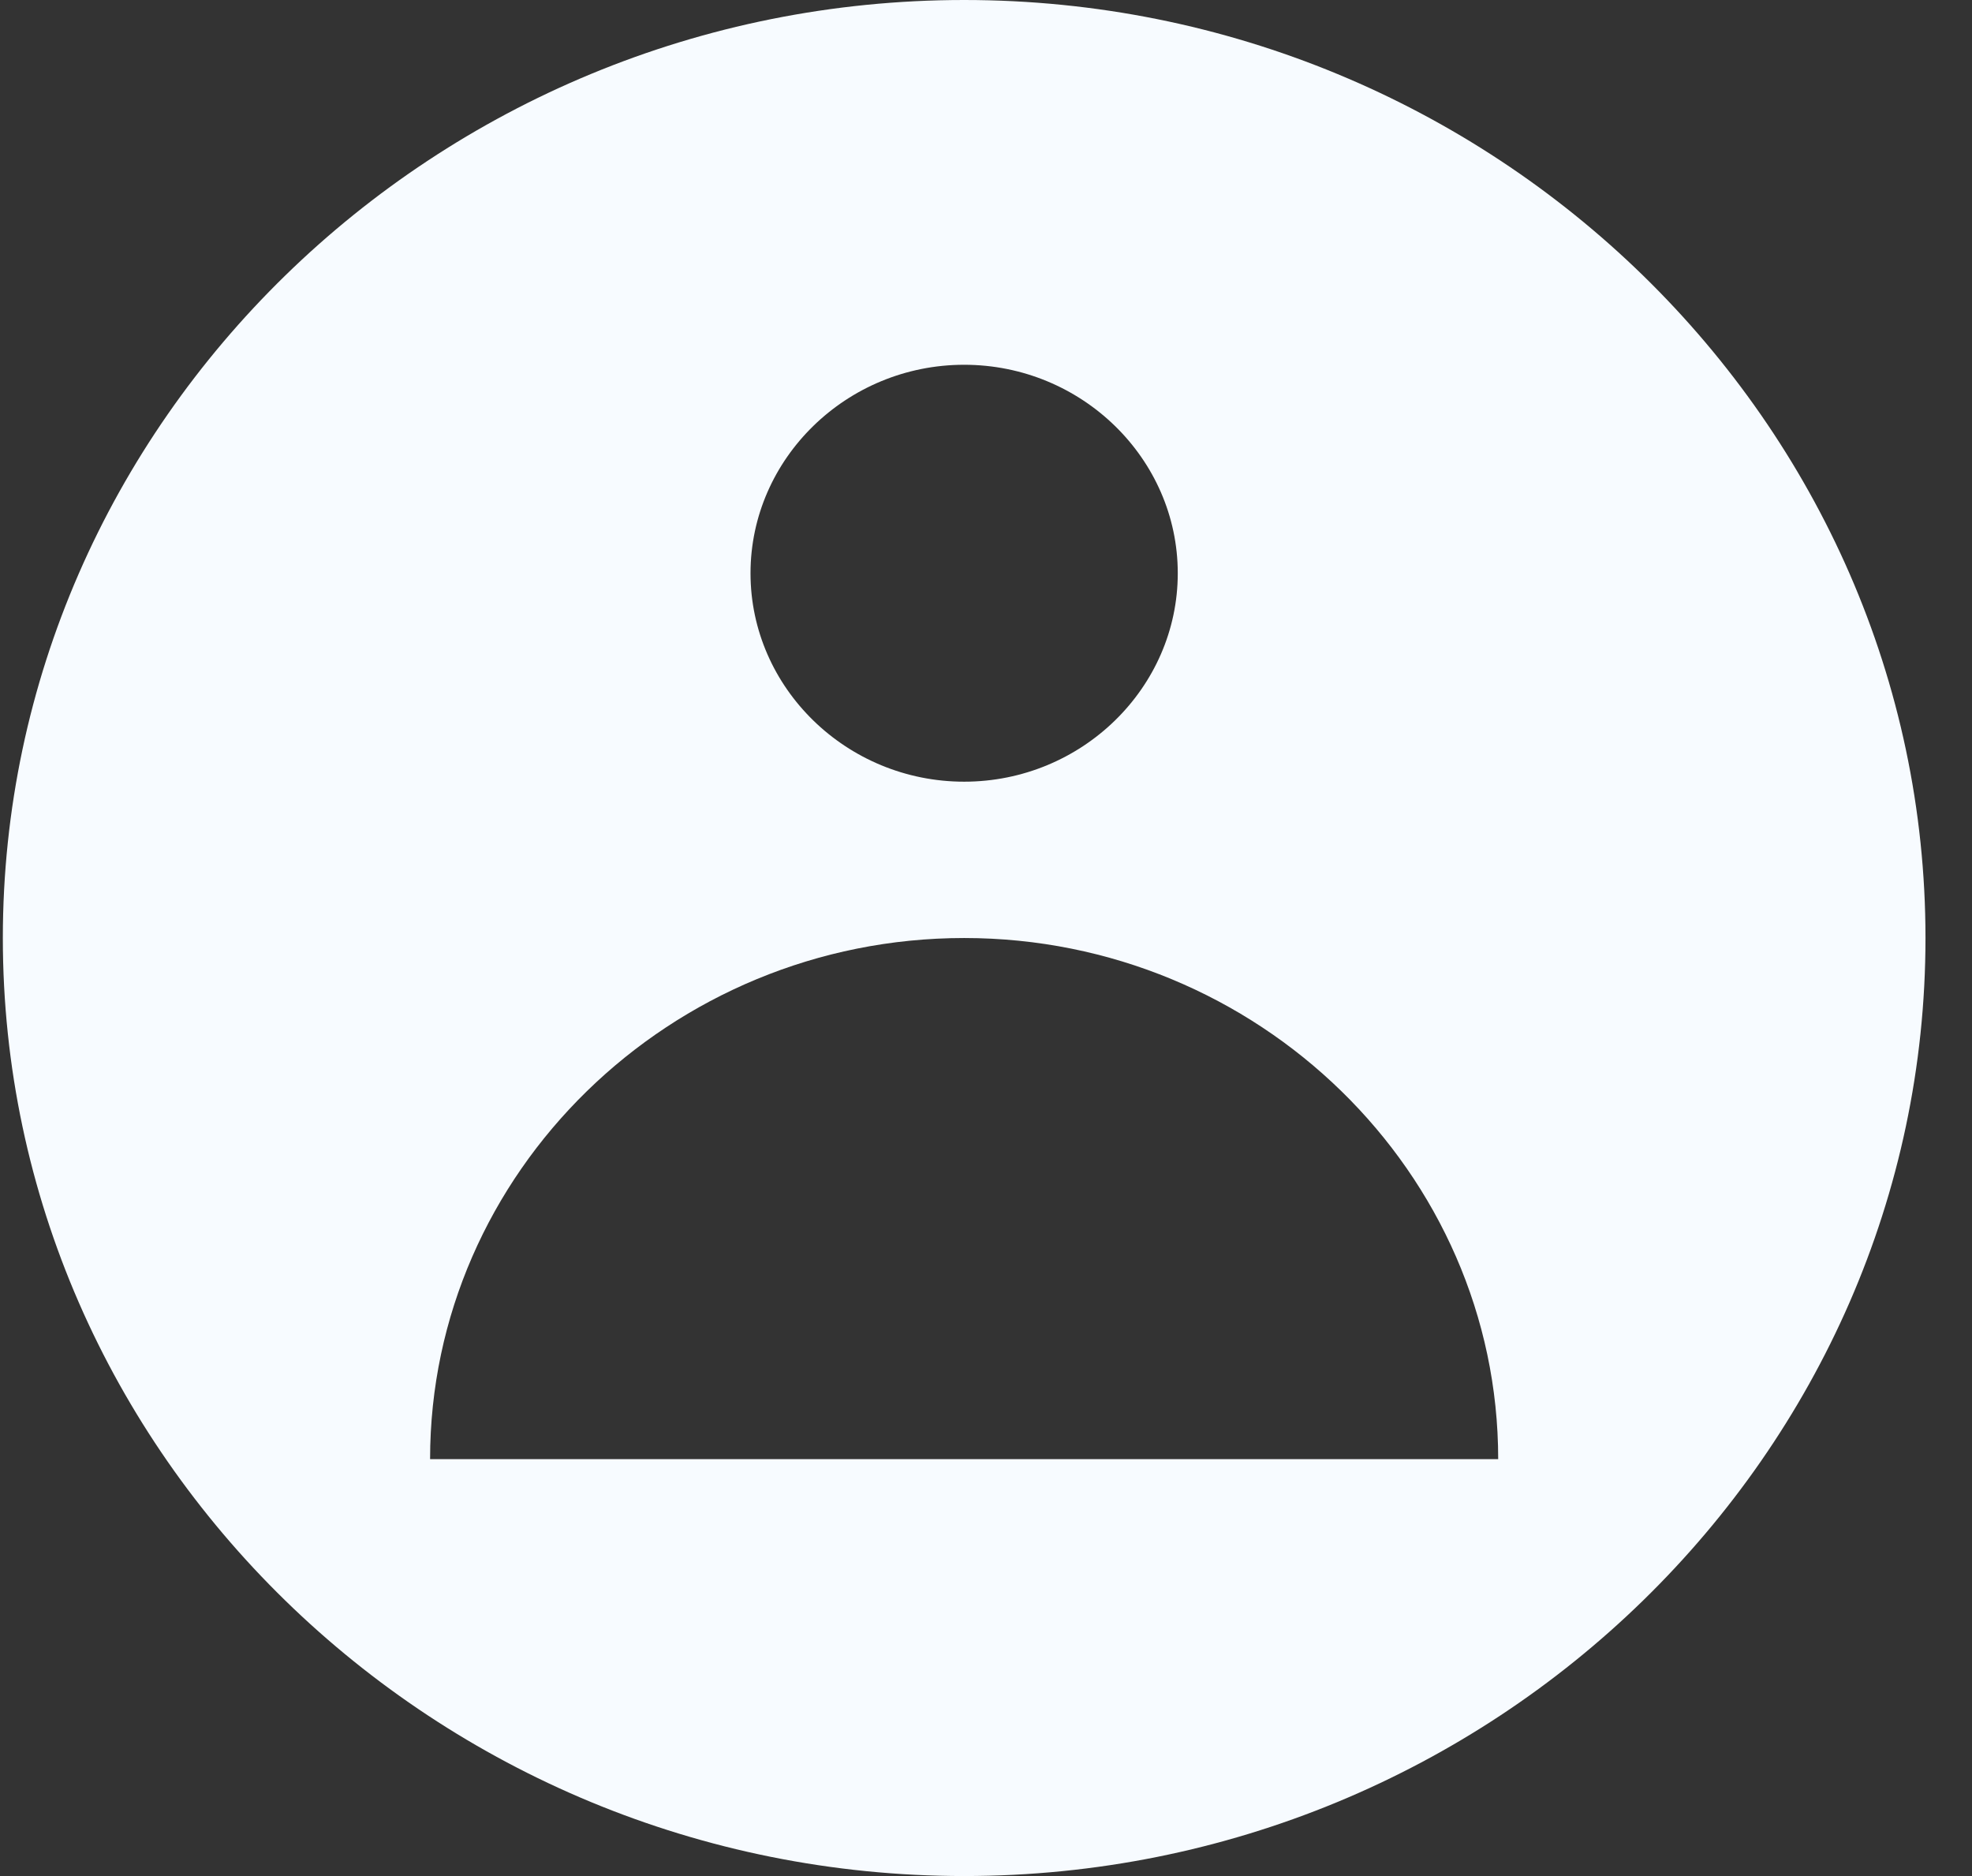<?xml version="1.0" encoding="UTF-8" standalone="no"?><svg width='41' height='39' viewBox='0 0 41 39' fill='none' xmlns='http://www.w3.org/2000/svg'>
<rect x="0" y="0" width="41" height="39" fill="#333333" stroke="none"/>
<path d='M20.046 0C9.053 0 0.059 8.775 0.059 19.5C0.059 30.225 9.053 39 20.046 39C31.038 39 40.033 30.225 40.033 19.5C40.033 8.775 31.038 0 20.046 0ZM20.046 7.583C22.488 7.583 24.487 9.533 24.487 11.917C24.487 14.3 22.488 16.25 20.046 16.25C17.603 16.25 15.604 14.3 15.604 11.917C15.604 9.533 17.603 7.583 20.046 7.583ZM8.942 30.333C8.942 24.375 13.938 19.5 20.046 19.5C26.153 19.5 31.149 24.375 31.149 30.333H8.942Z' fill='#F7FBFF'/>
</svg>
